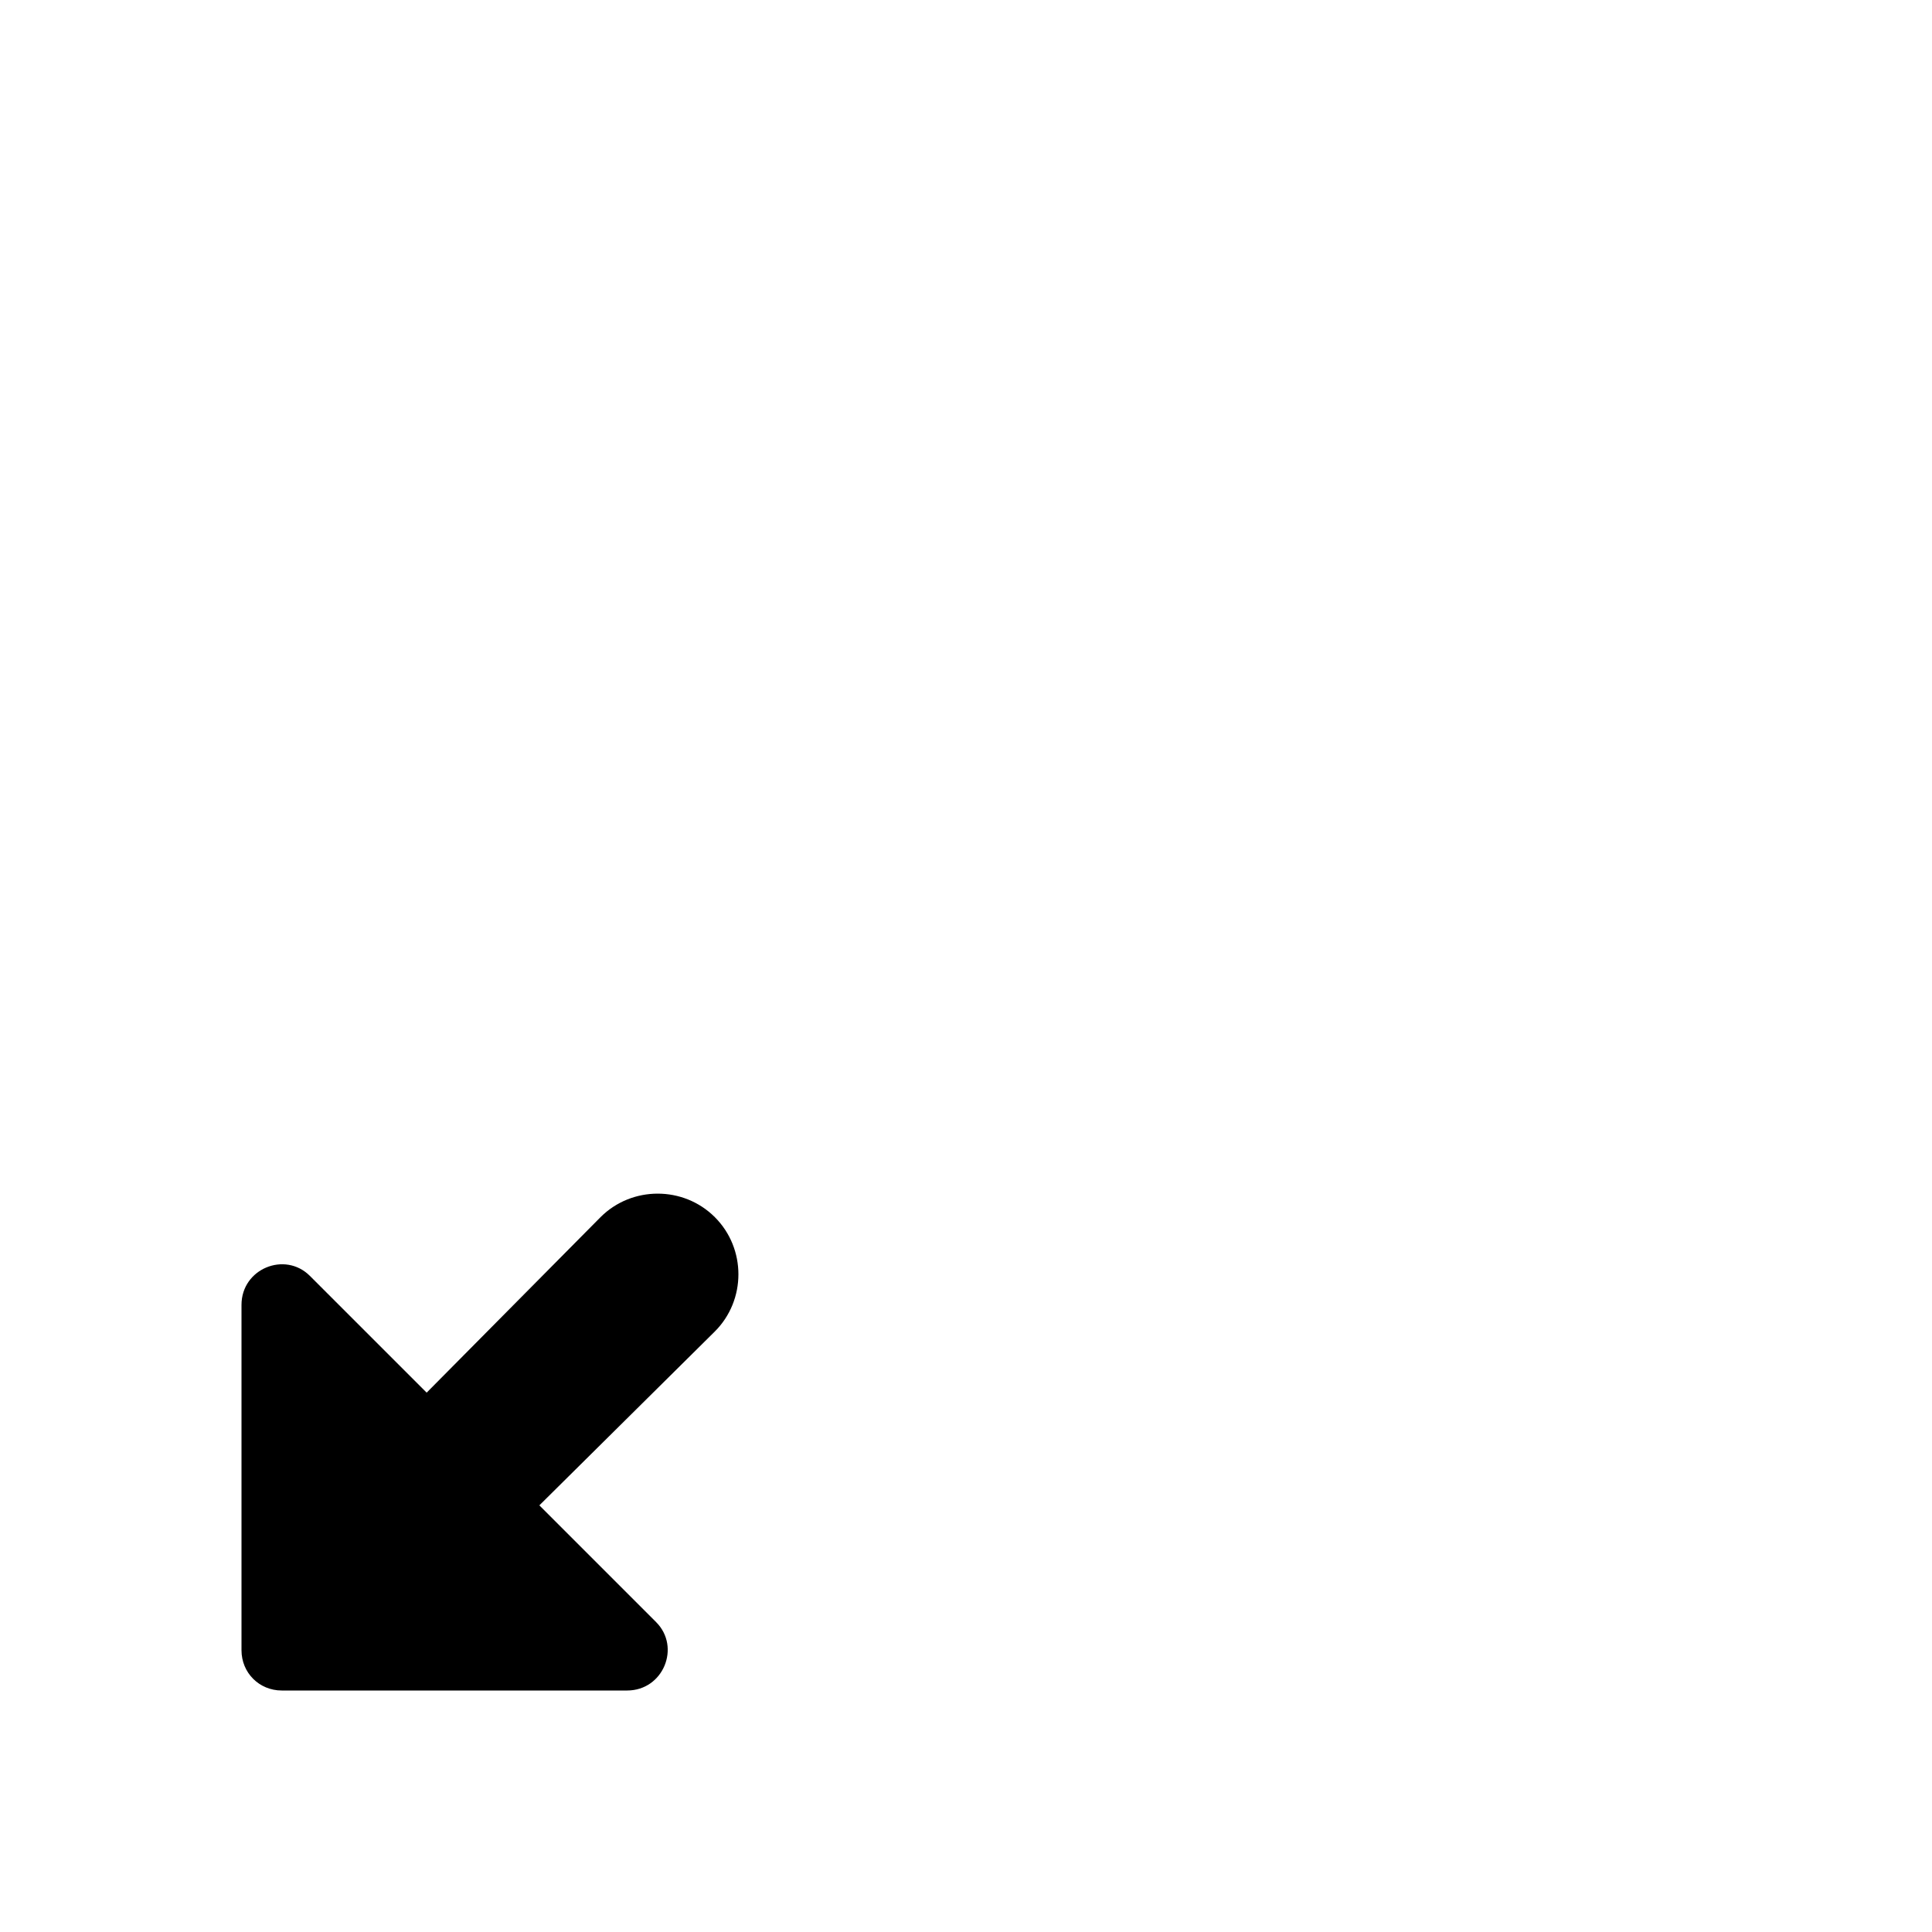 <?xml version="1.0"?>
	<svg xmlns="http://www.w3.org/2000/svg" 
		width="30" 
		height="30" 
		viewbox="0 0 30 30" 
		code="80662" 
		 transform=""
		><path d="M10.188 25.188L8.375 23.375 11.1 20.675C11.588 20.188 11.588 19.387 11.1 18.9 10.613 18.413 9.812 18.413 9.325 18.9L6.625 21.625 4.812 19.812C4.425 19.425 3.75 19.7 3.75 20.262L3.75 25.625C3.75 25.975 4.025 26.25 4.375 26.25L9.738 26.25C10.3 26.25 10.575 25.575 10.188 25.188Z"/>
	</svg>
	